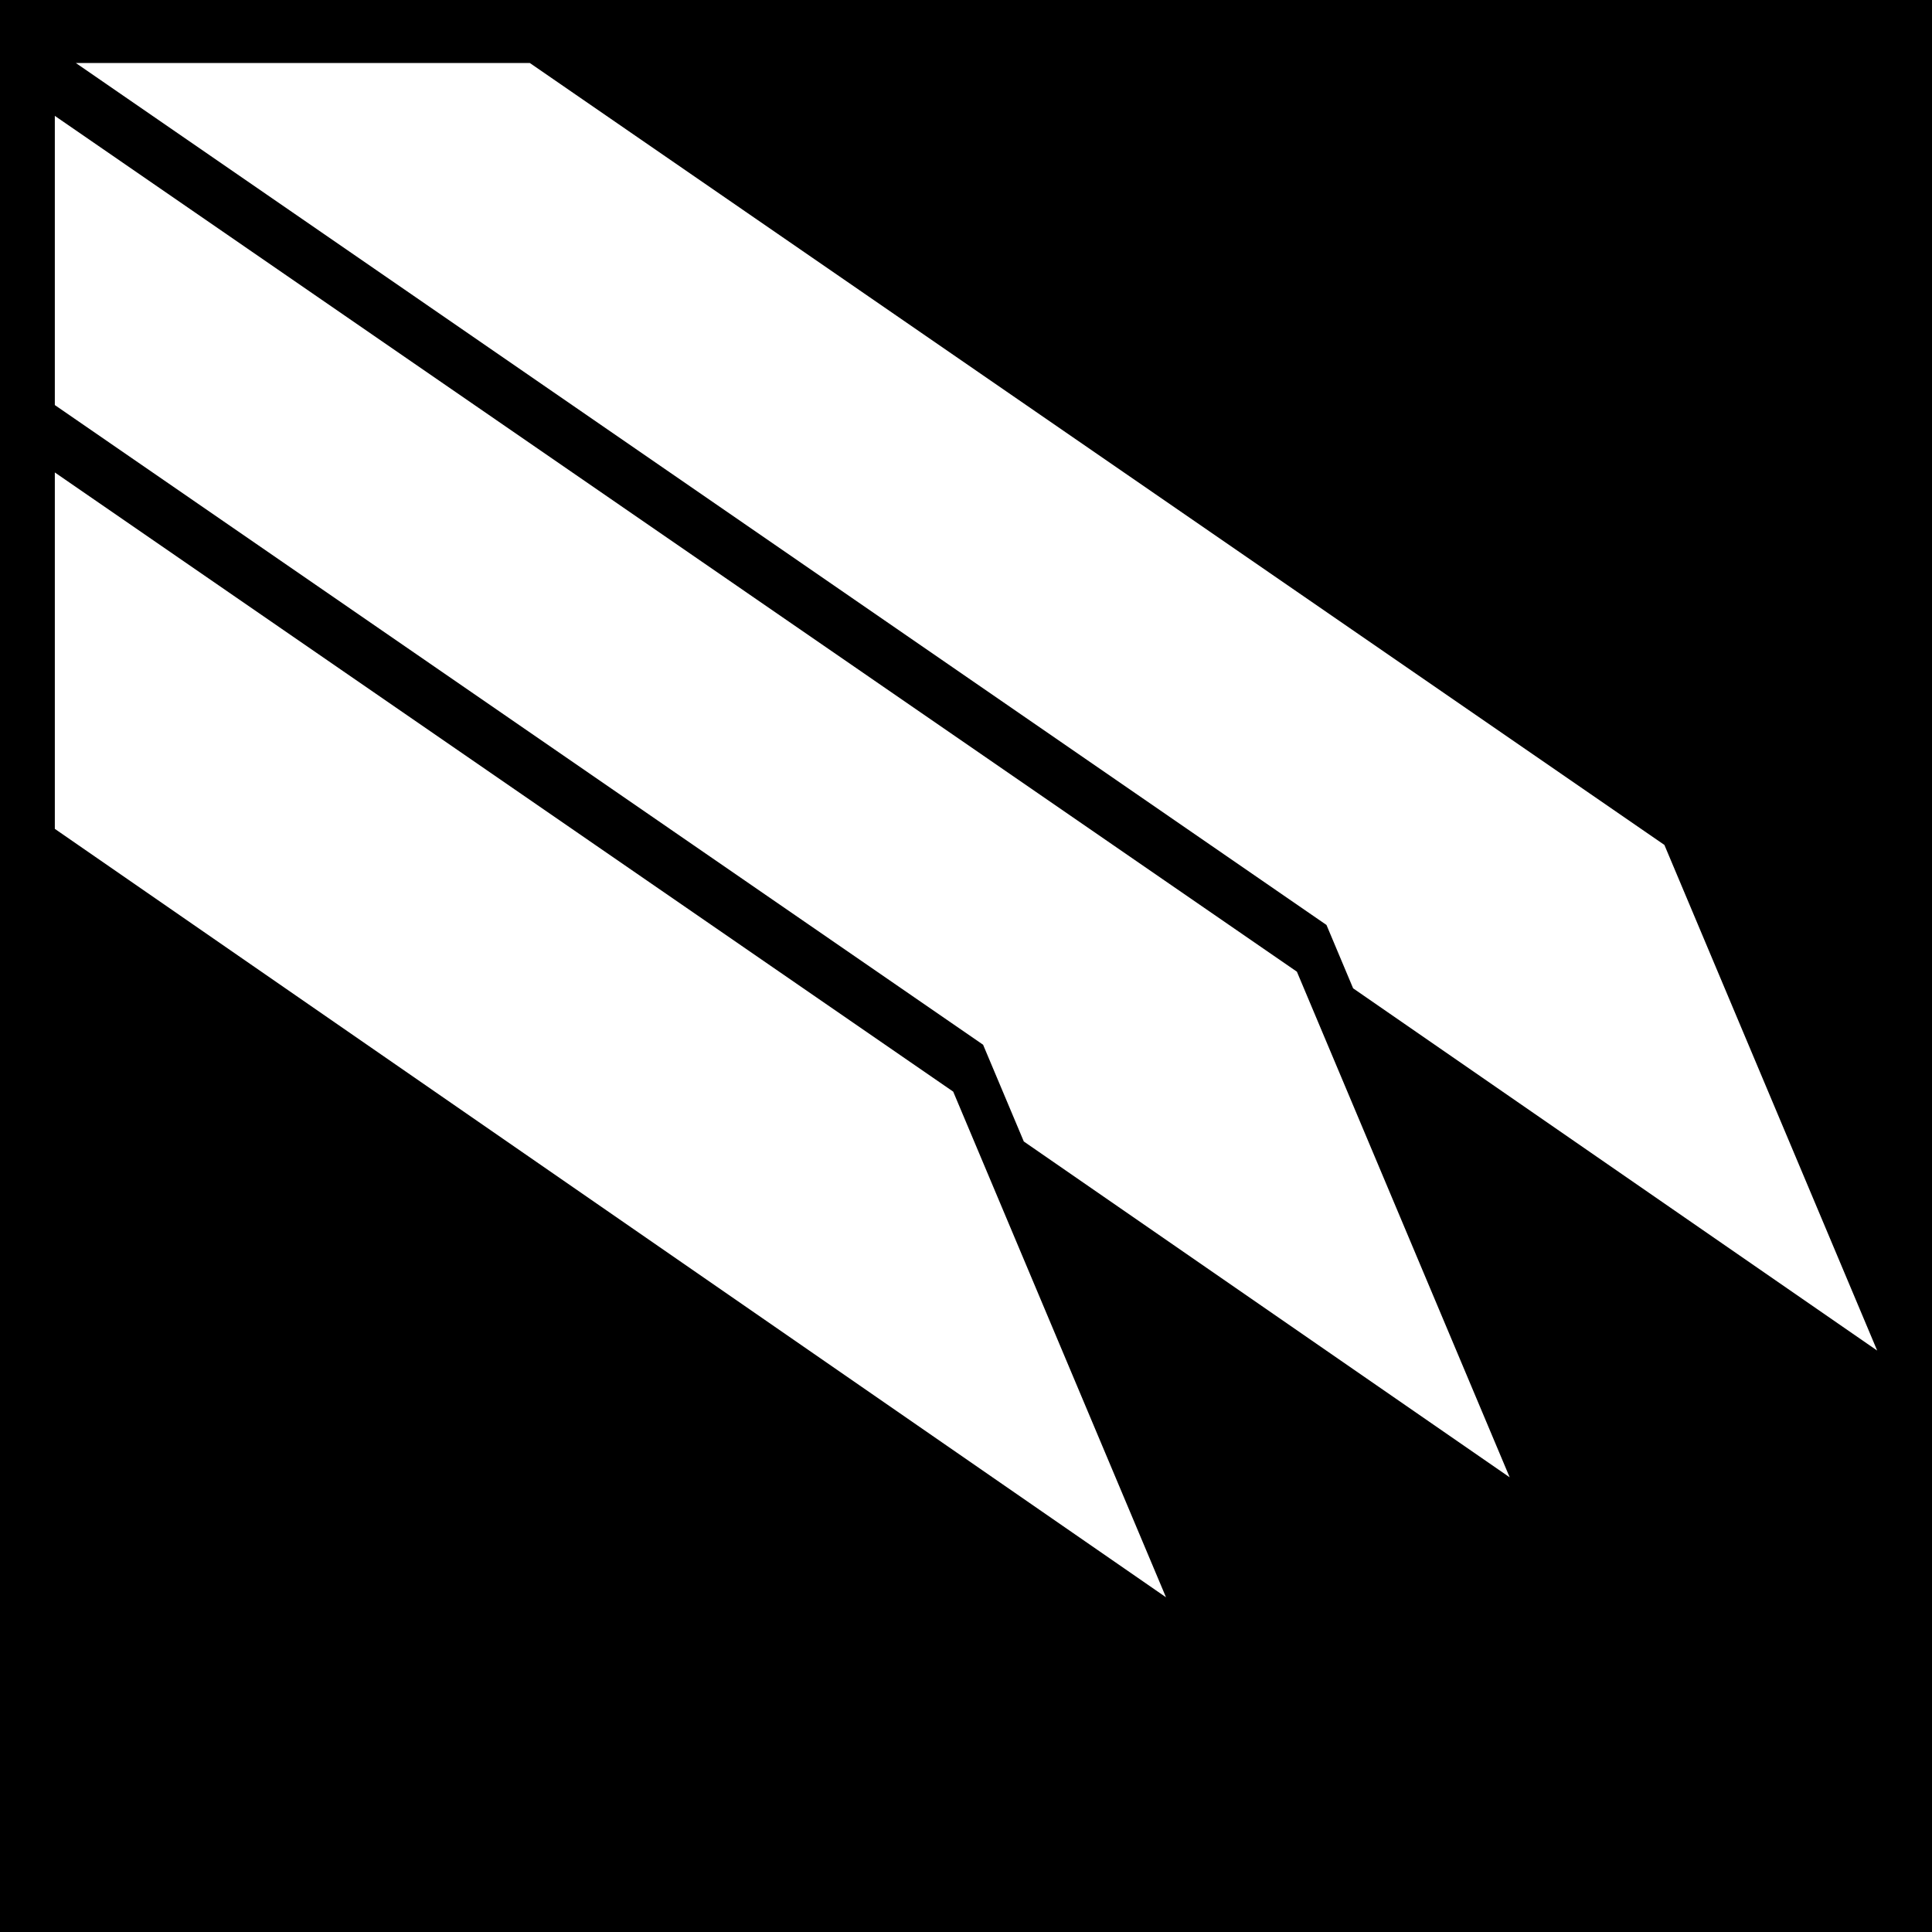 <svg xmlns="http://www.w3.org/2000/svg" viewBox="0 0 512 512"><path d="M0 0h512v512H0z"/><path fill="#fff" d="M20.11 16.705h120.31l300.66 207.21 56.39 134-138.88-96-7.06-16.79zM309 423.295l-56.39-134-238.08-164.09v94.45zm-48.47-146.43l10.79 25.64 128.76 89-56.39-134-329.16-226.8v76.64z"/></svg>